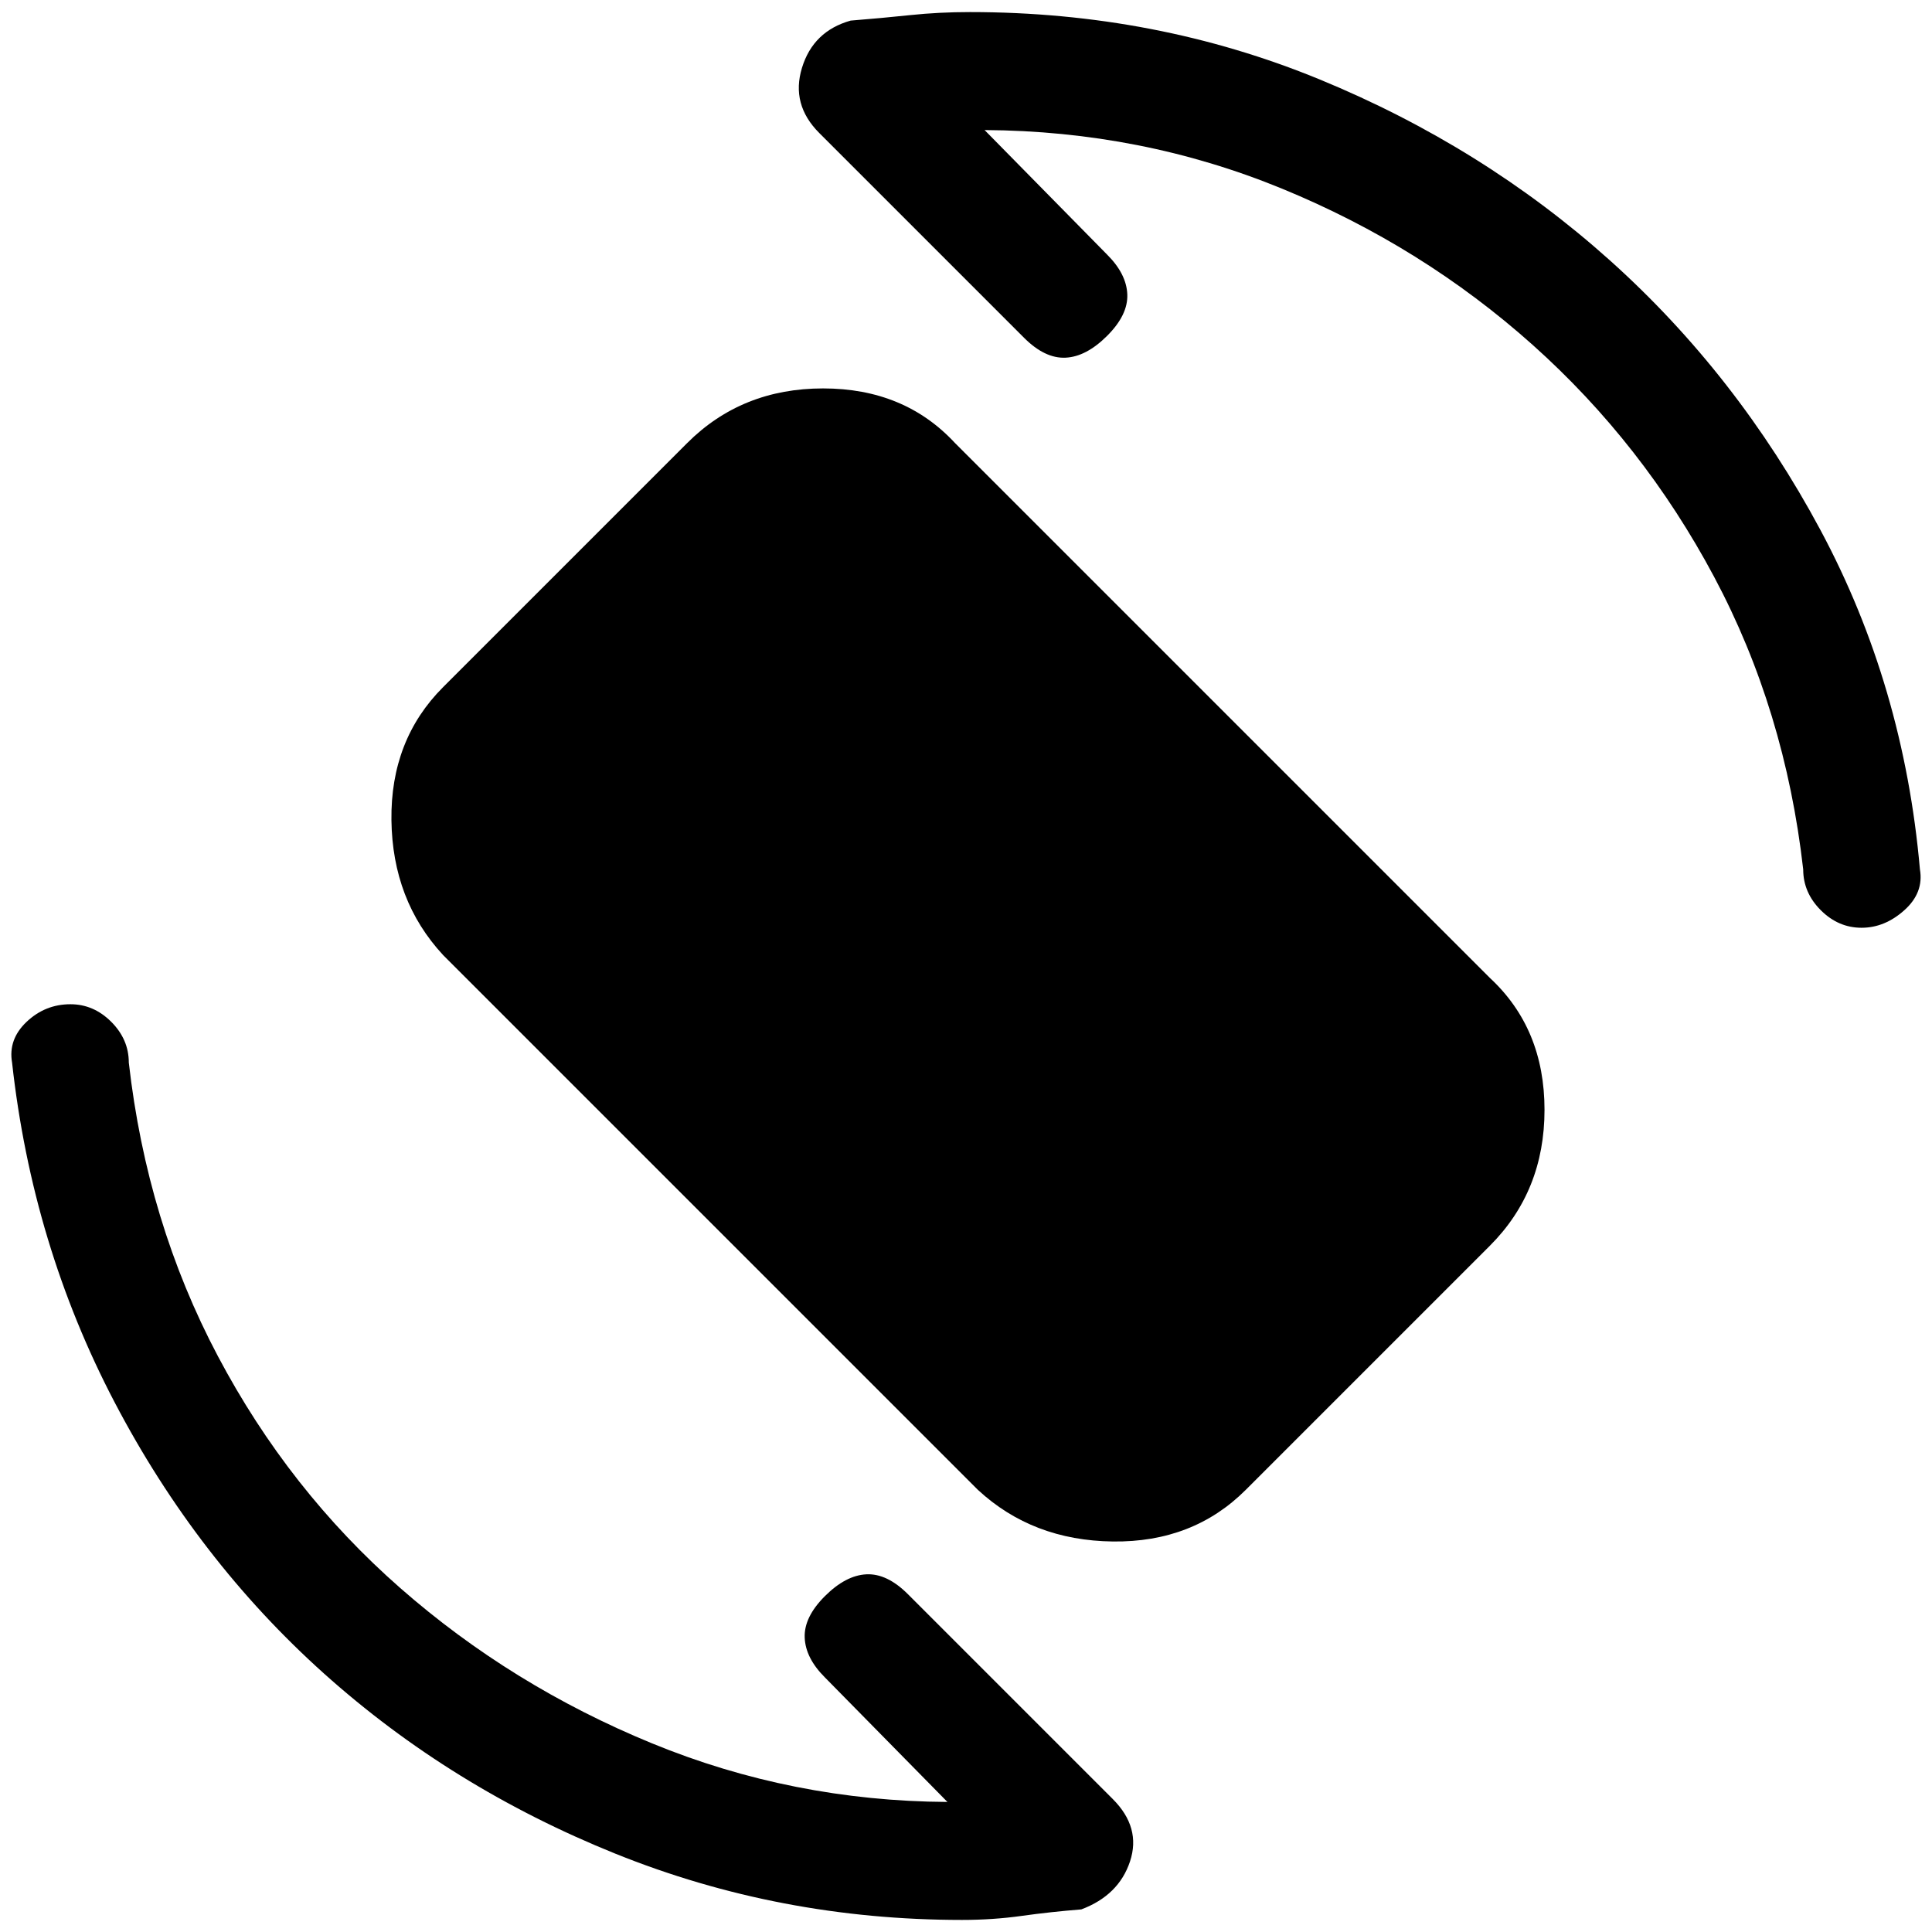 <svg xmlns="http://www.w3.org/2000/svg" height="20" viewBox="0 -960 960 960" width="20"><path d="M485.92-219.69 220.15-485.46Q195-512.62 194.5-552.5q-.5-39.88 25.65-66.04l121.31-121.31Q368.62-767 409-767q40.38 0 65.54 27.15l265.77 265.77q27.15 25.16 27.15 65.54 0 40.39-27.15 67.54L619-219.69q-26.15 26.15-66.04 25.65-39.88-.5-67.04-25.65Zm3.31-675.69 60.92 61.92q9.62 9.61 10 19.77.39 10.15-10 20.54-10.38 10.38-20.65 10.88-10.27.5-20.65-9.88L407.08-893.92q-14.16-14.16-8.58-32.39t24.19-23.46q15.39-1.23 29.66-2.73T482-954q92.31 0 173.62 33.42 81.3 33.43 144.42 90.04 63.11 56.62 104.54 133.92Q946-619.31 954-528q2 11.54-7.73 20.27T925-499q-11.54 0-20.27-8.73T896-528q-9-79.23-44.27-145.38-35.27-66.16-90.11-115.2-54.85-49.04-124.62-77.69-69.77-28.65-147.77-29.11ZM470.77-64.62l-60.92-61.92q-9.62-9.61-10-19.77-.39-10.15 10-20.54 10.38-10.38 20.65-10.88 10.27-.5 20.65 9.88L552.92-66.08q14.16 14.16 8.58 31-5.58 16.85-24.19 23.85Q521.92-10 507.65-8T478-6q-90.54 0-172.23-32.92-81.69-32.93-144.81-89.54-63.11-56.62-104.04-134.81Q16-341.46 6-432q-2-11.54 7.23-20.27T35-461q11.54 0 20.27 8.73T64-432q9 79.23 44.27 145.88 35.27 66.66 90.61 115.2Q254.23-122.38 324-93.73q69.77 28.65 146.77 29.11Z"/></svg>